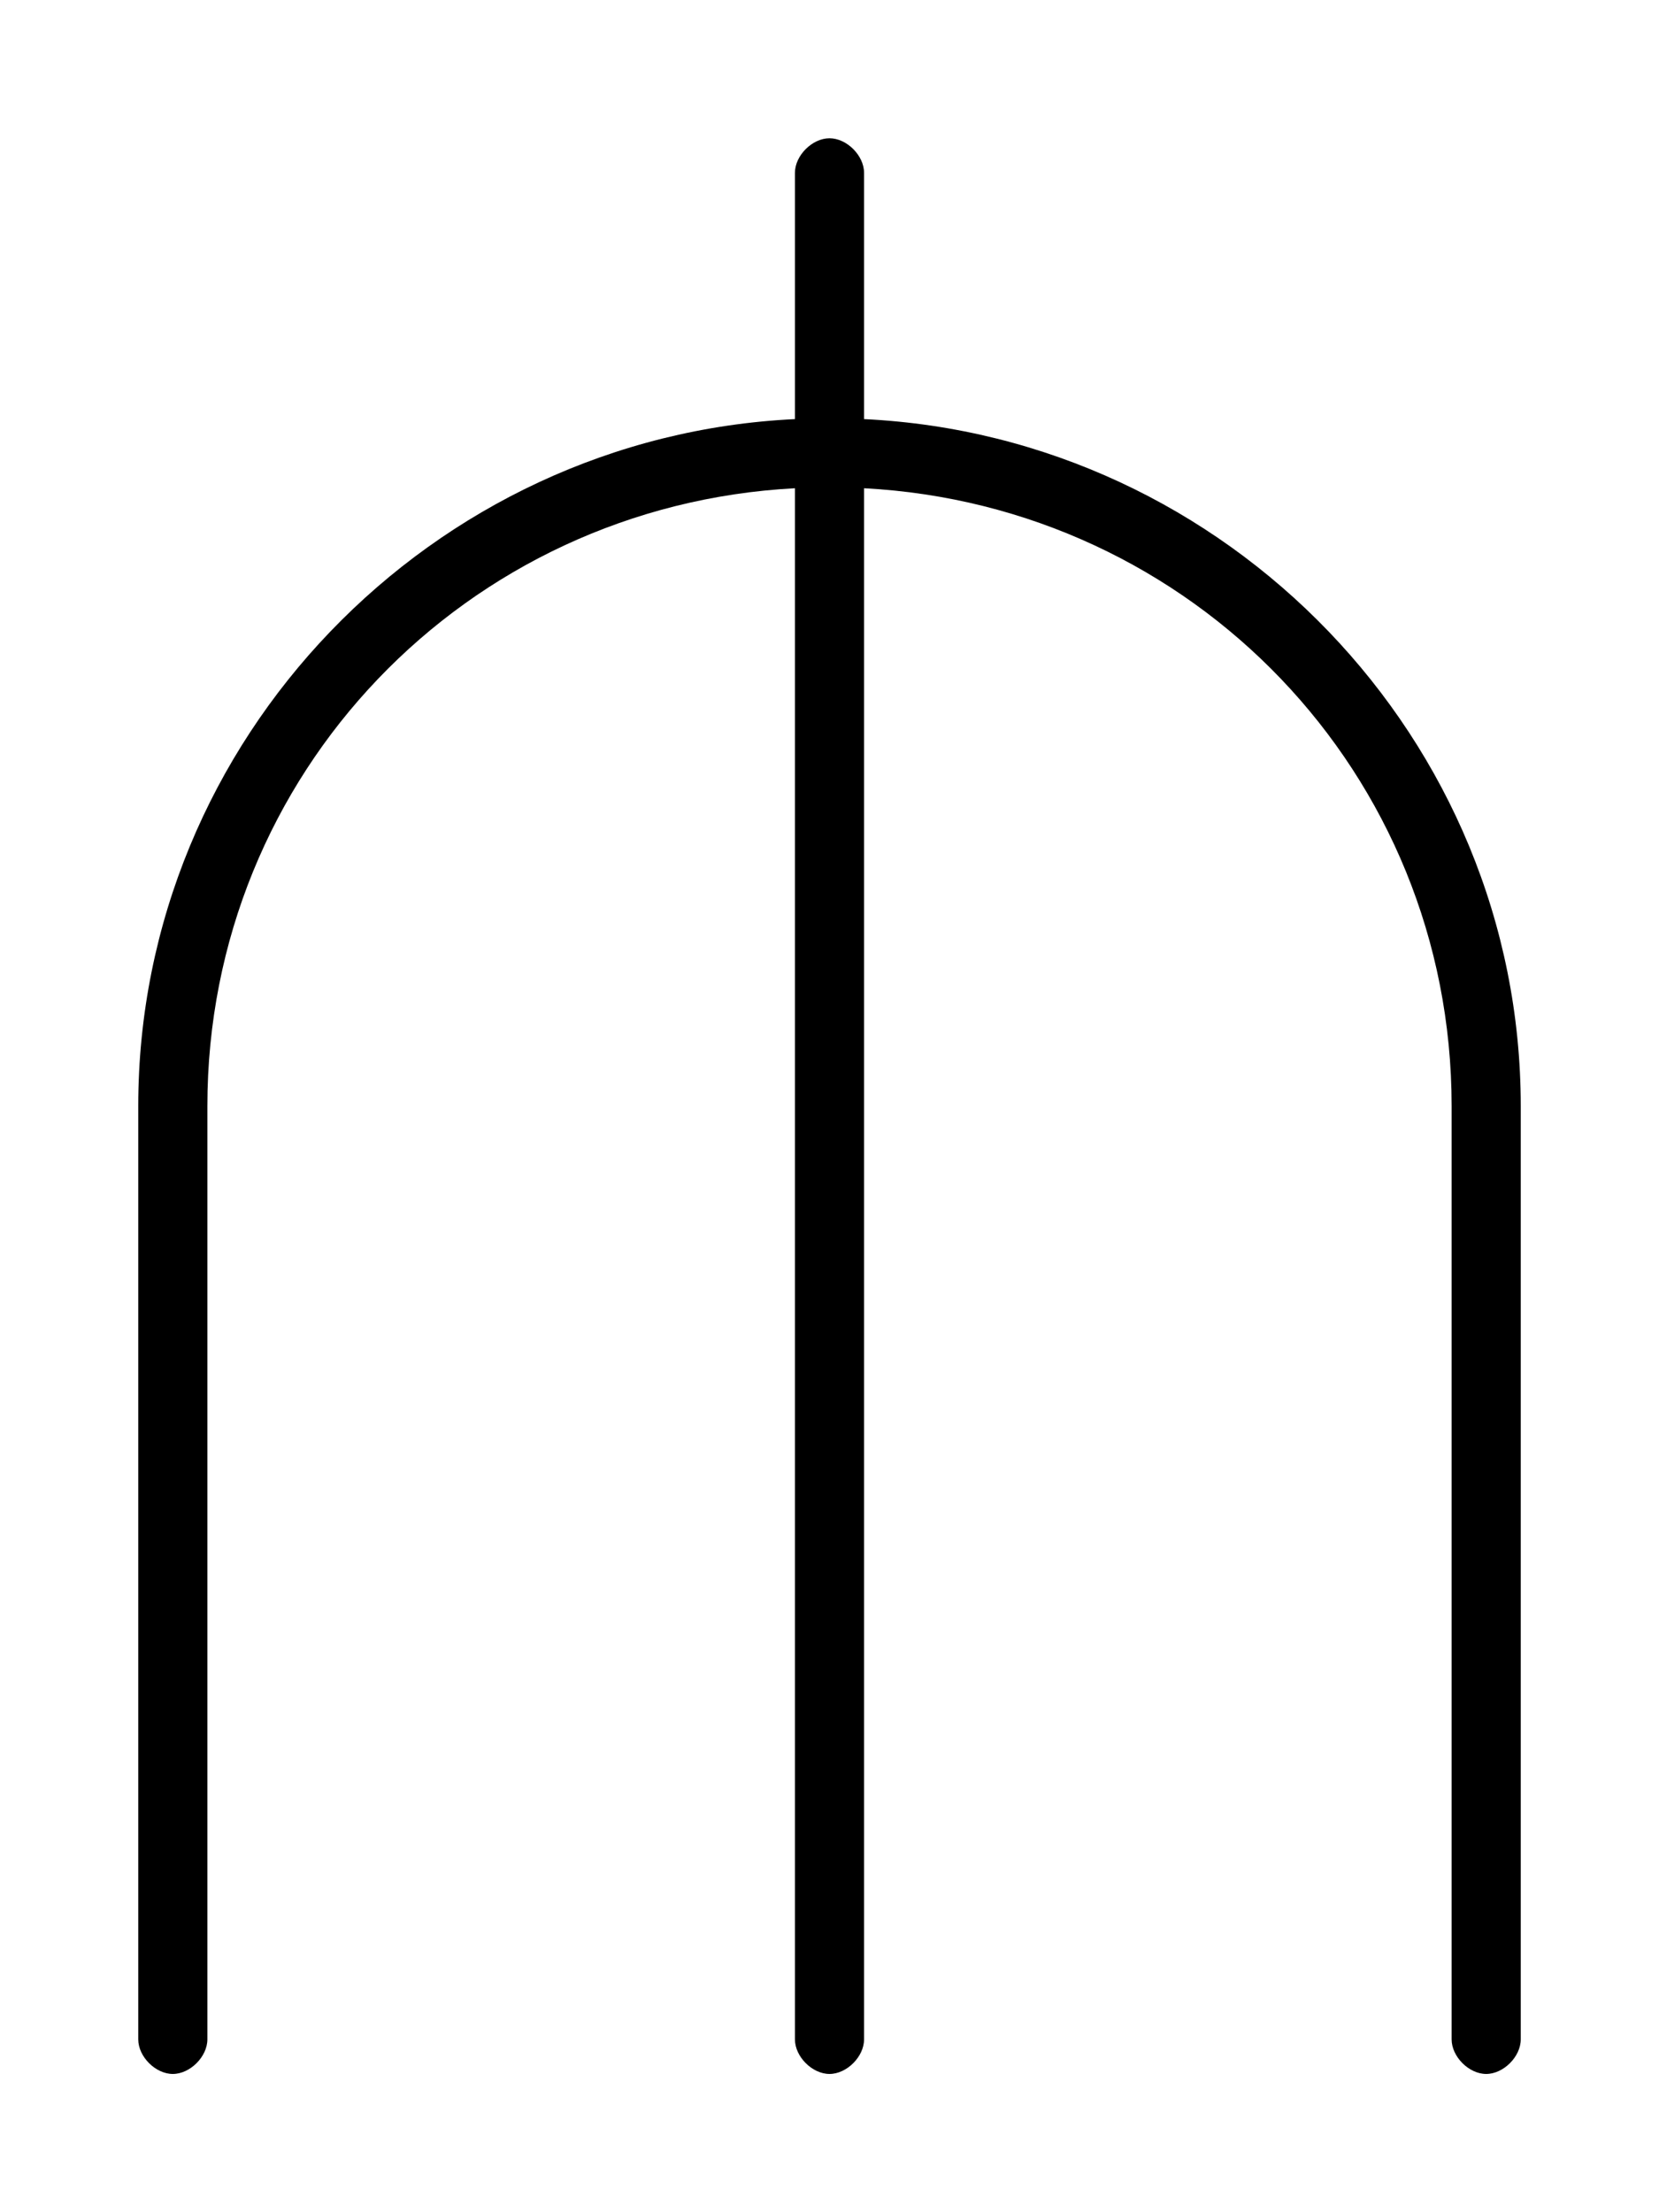 <svg xmlns="http://www.w3.org/2000/svg" viewBox="0 0 384 512"><!-- Font Awesome Pro 6.0.0-alpha1 by @fontawesome - https://fontawesome.com License - https://fontawesome.com/license (Commercial License) --><path d="M352 256V472C352 476 348 480 344 480S336 476 336 472V256C336 179 276 117 200 113V472C200 476 196 480 192 480S184 476 184 472V113C108 117 48 179 48 256V472C48 476 44 480 40 480S32 476 32 472V256C32 171 100 101 184 97V40C184 36 188 32 192 32S200 36 200 40V97C284 101 352 171 352 256Z"/></svg>